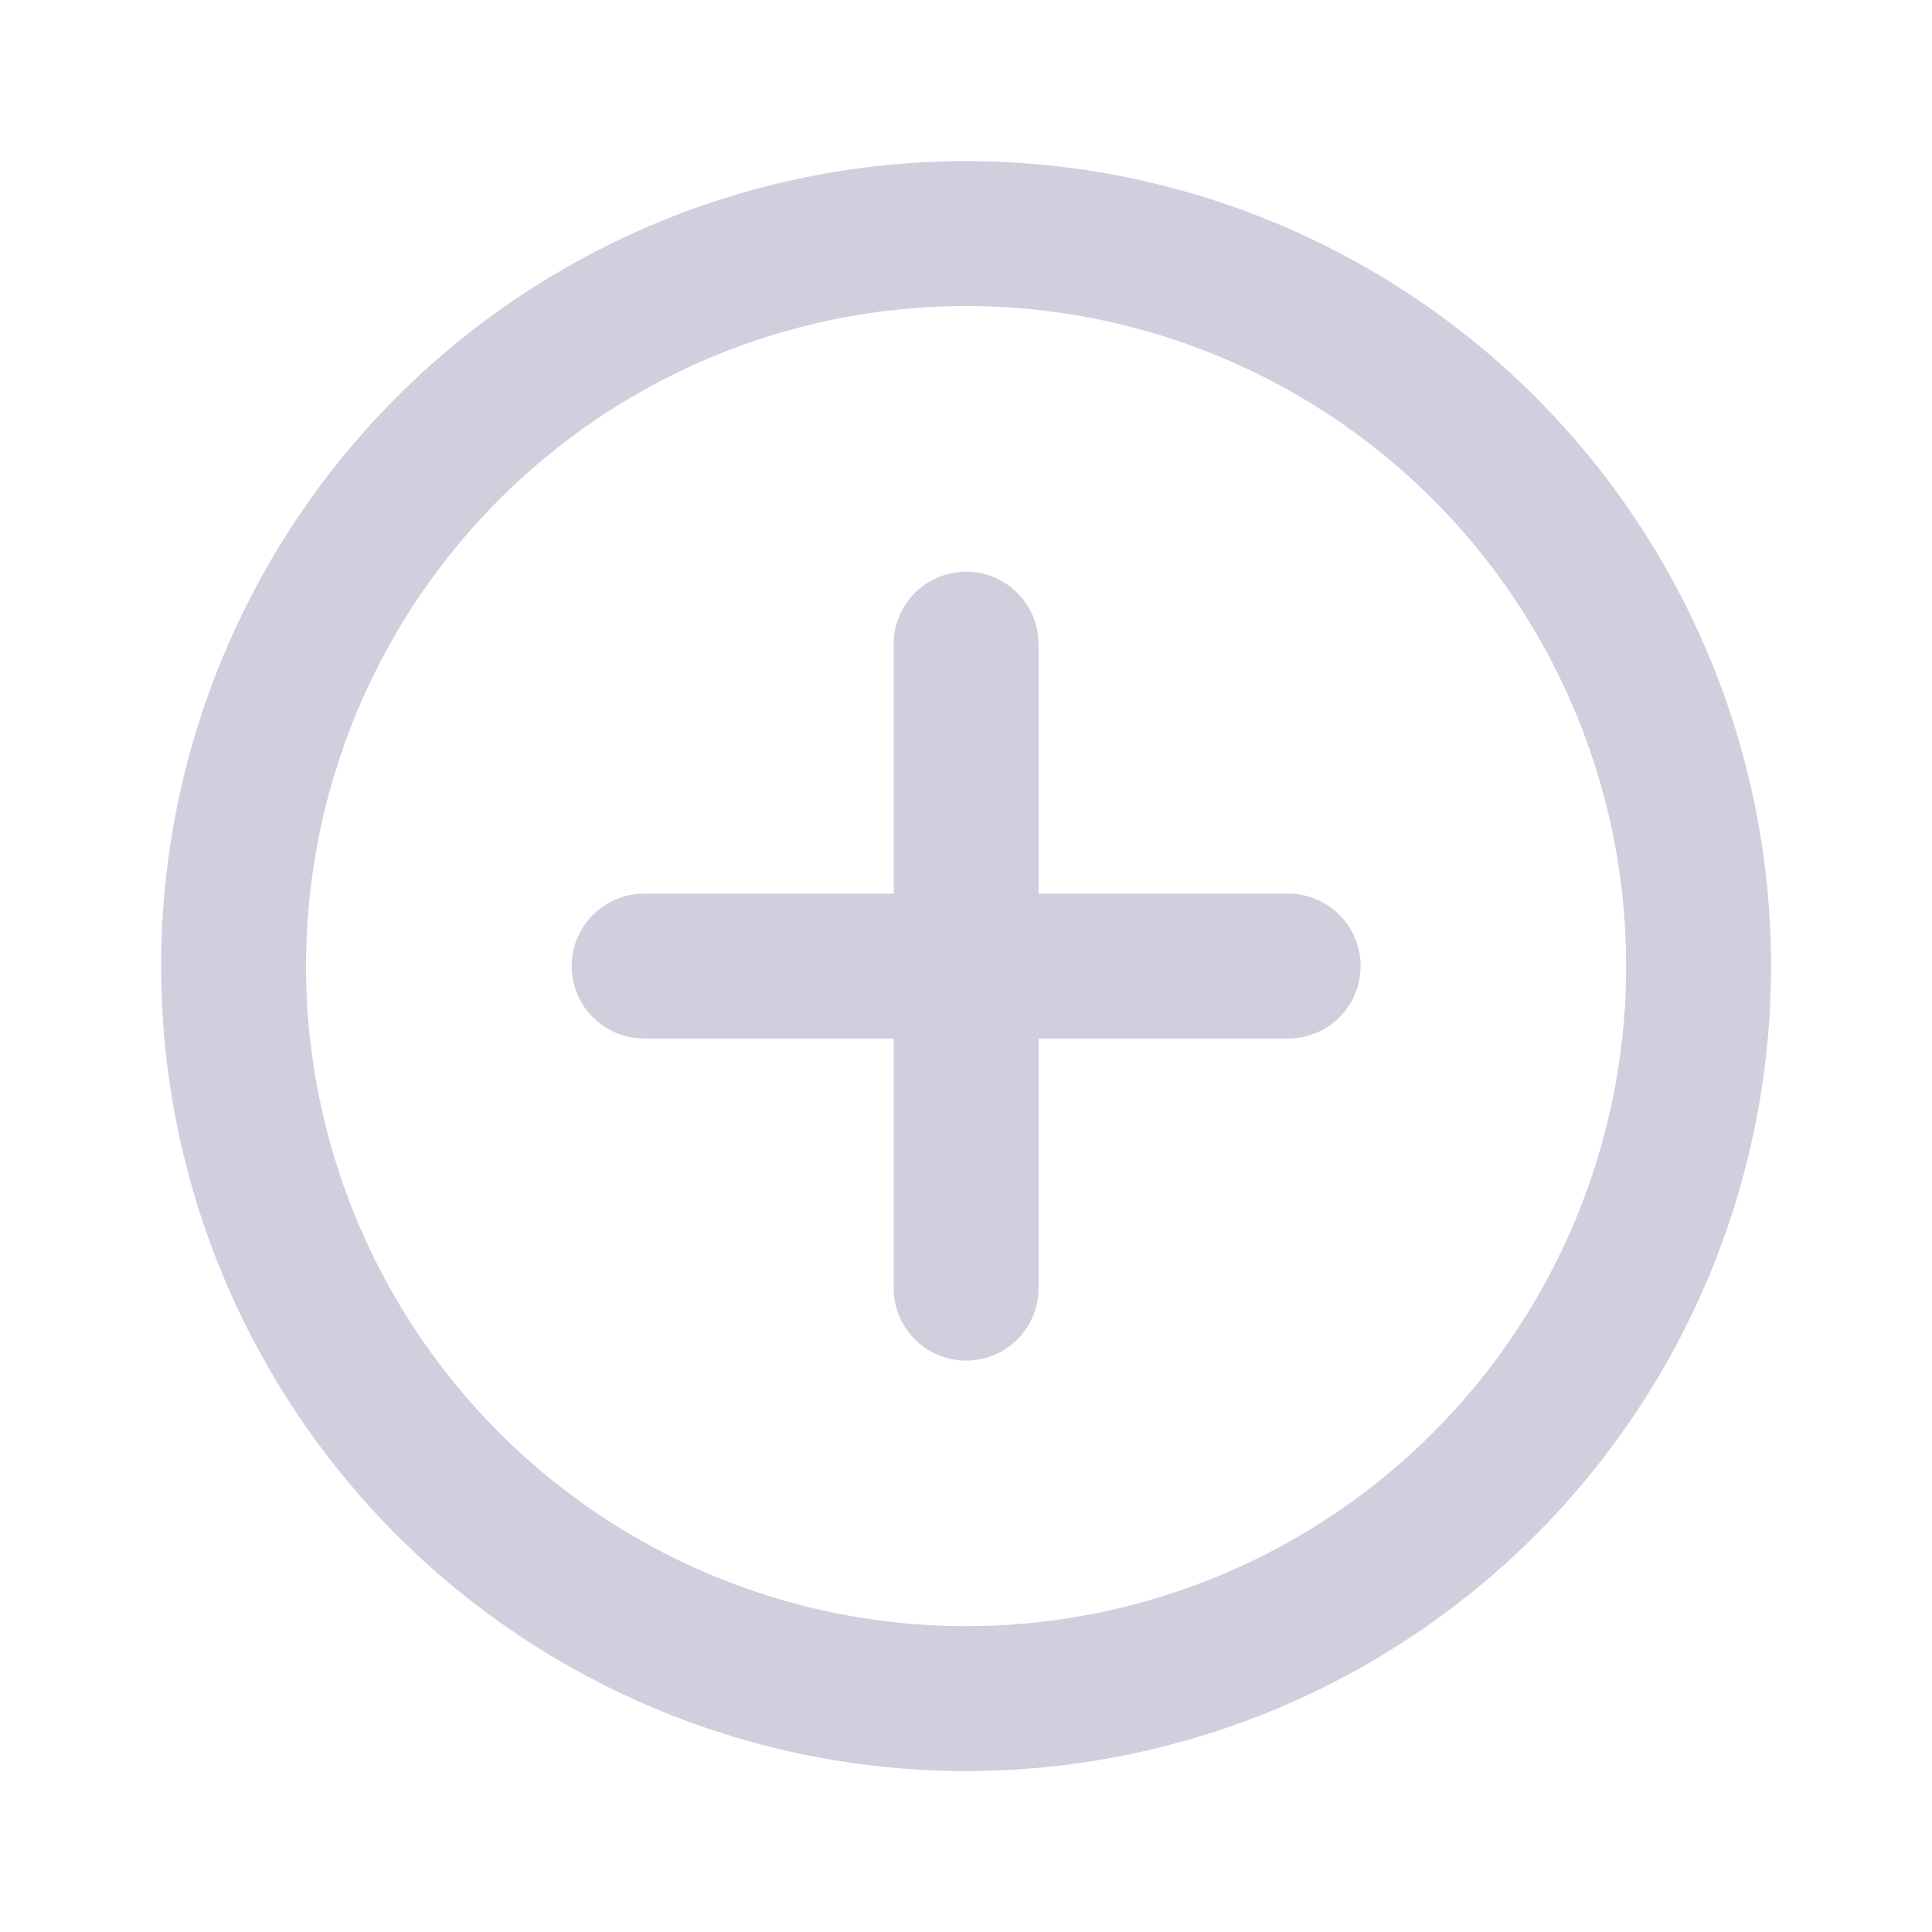 <svg width="20" height="20" viewBox="0 0 20 20" fill="none" xmlns="http://www.w3.org/2000/svg">
<circle cx="10.001" cy="10.001" r="7.583" stroke="#CFCFDE" stroke-width="1.5"/>
<path d="M6.668 10.001L13.335 10.001M10.001 6.668V13.335" stroke="#CFCFDE" stroke-width="1.5" stroke-linecap="round"/>
</svg>

